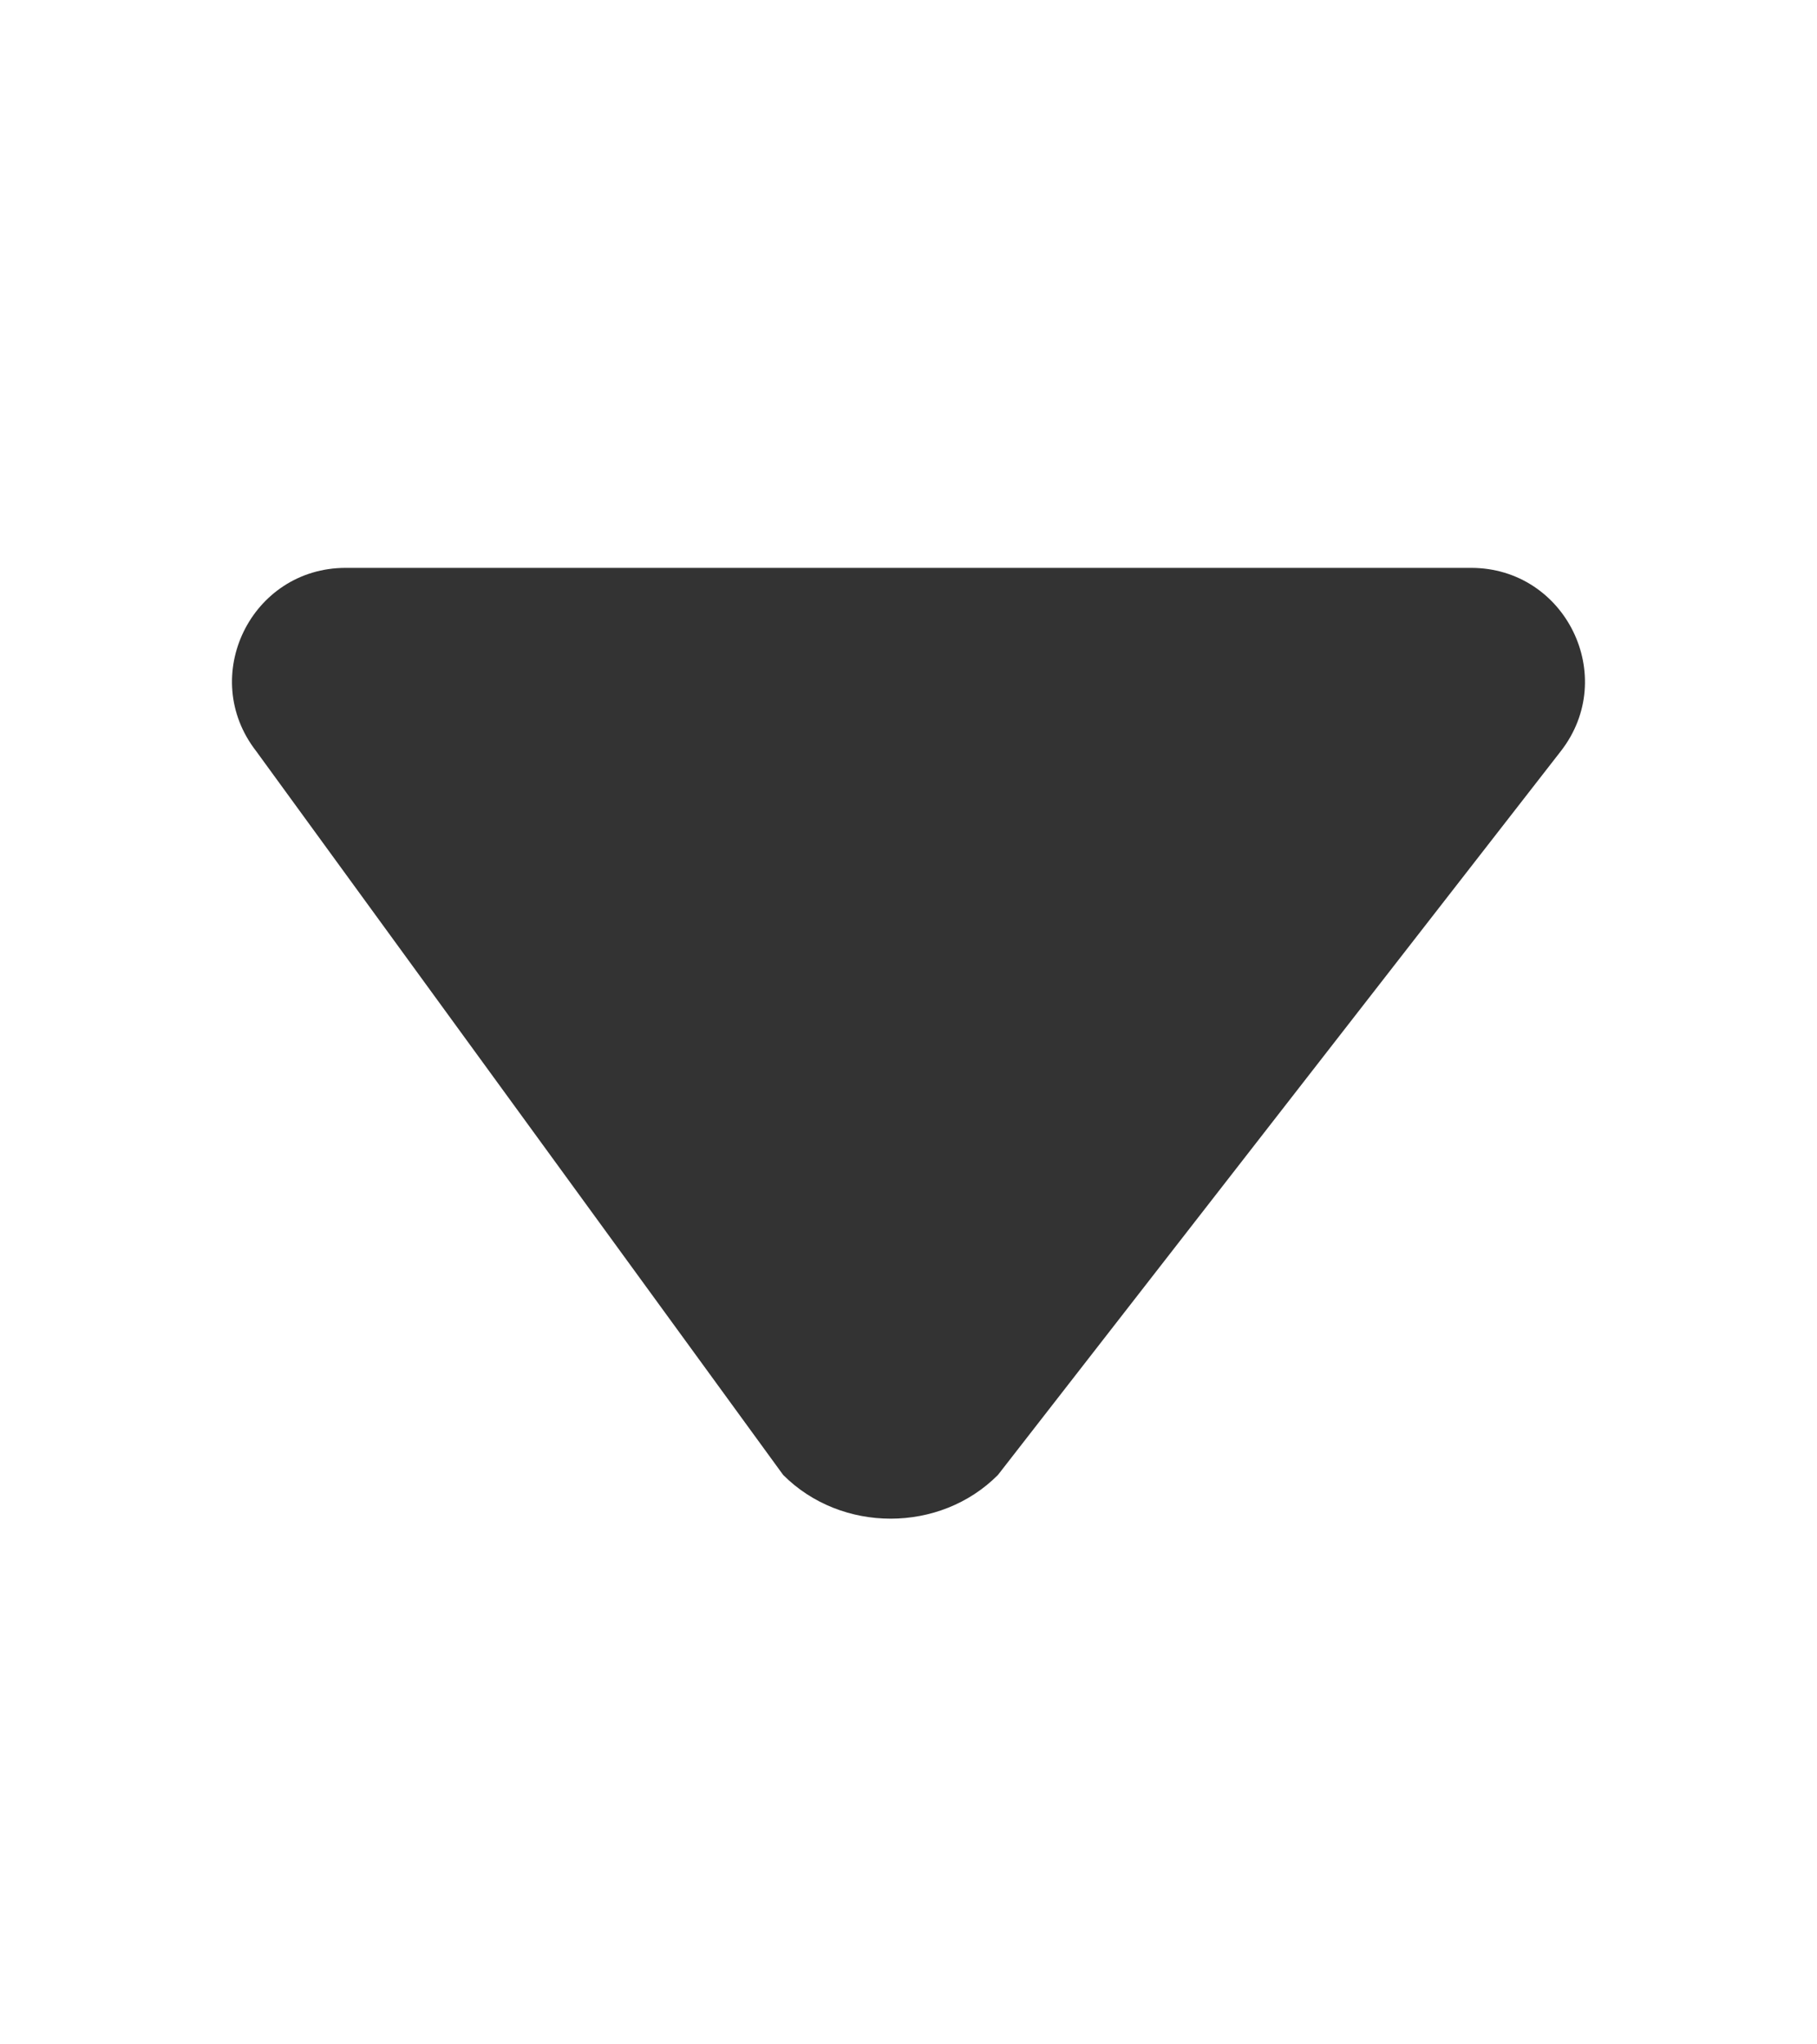 <svg xmlns="http://www.w3.org/2000/svg" width="8" height="9" viewBox="0 0 8 9"><path d="M1.128 3.307C0.872 2.978 1.106 2.5 1.522 2.5h4.955c0.416 0 0.651.478.395.807l-2.478 3.186c-0.255.257-.69.257-.946 0L1.128 3.307z" fill="#000000" fill-opacity="0.8"/></svg>